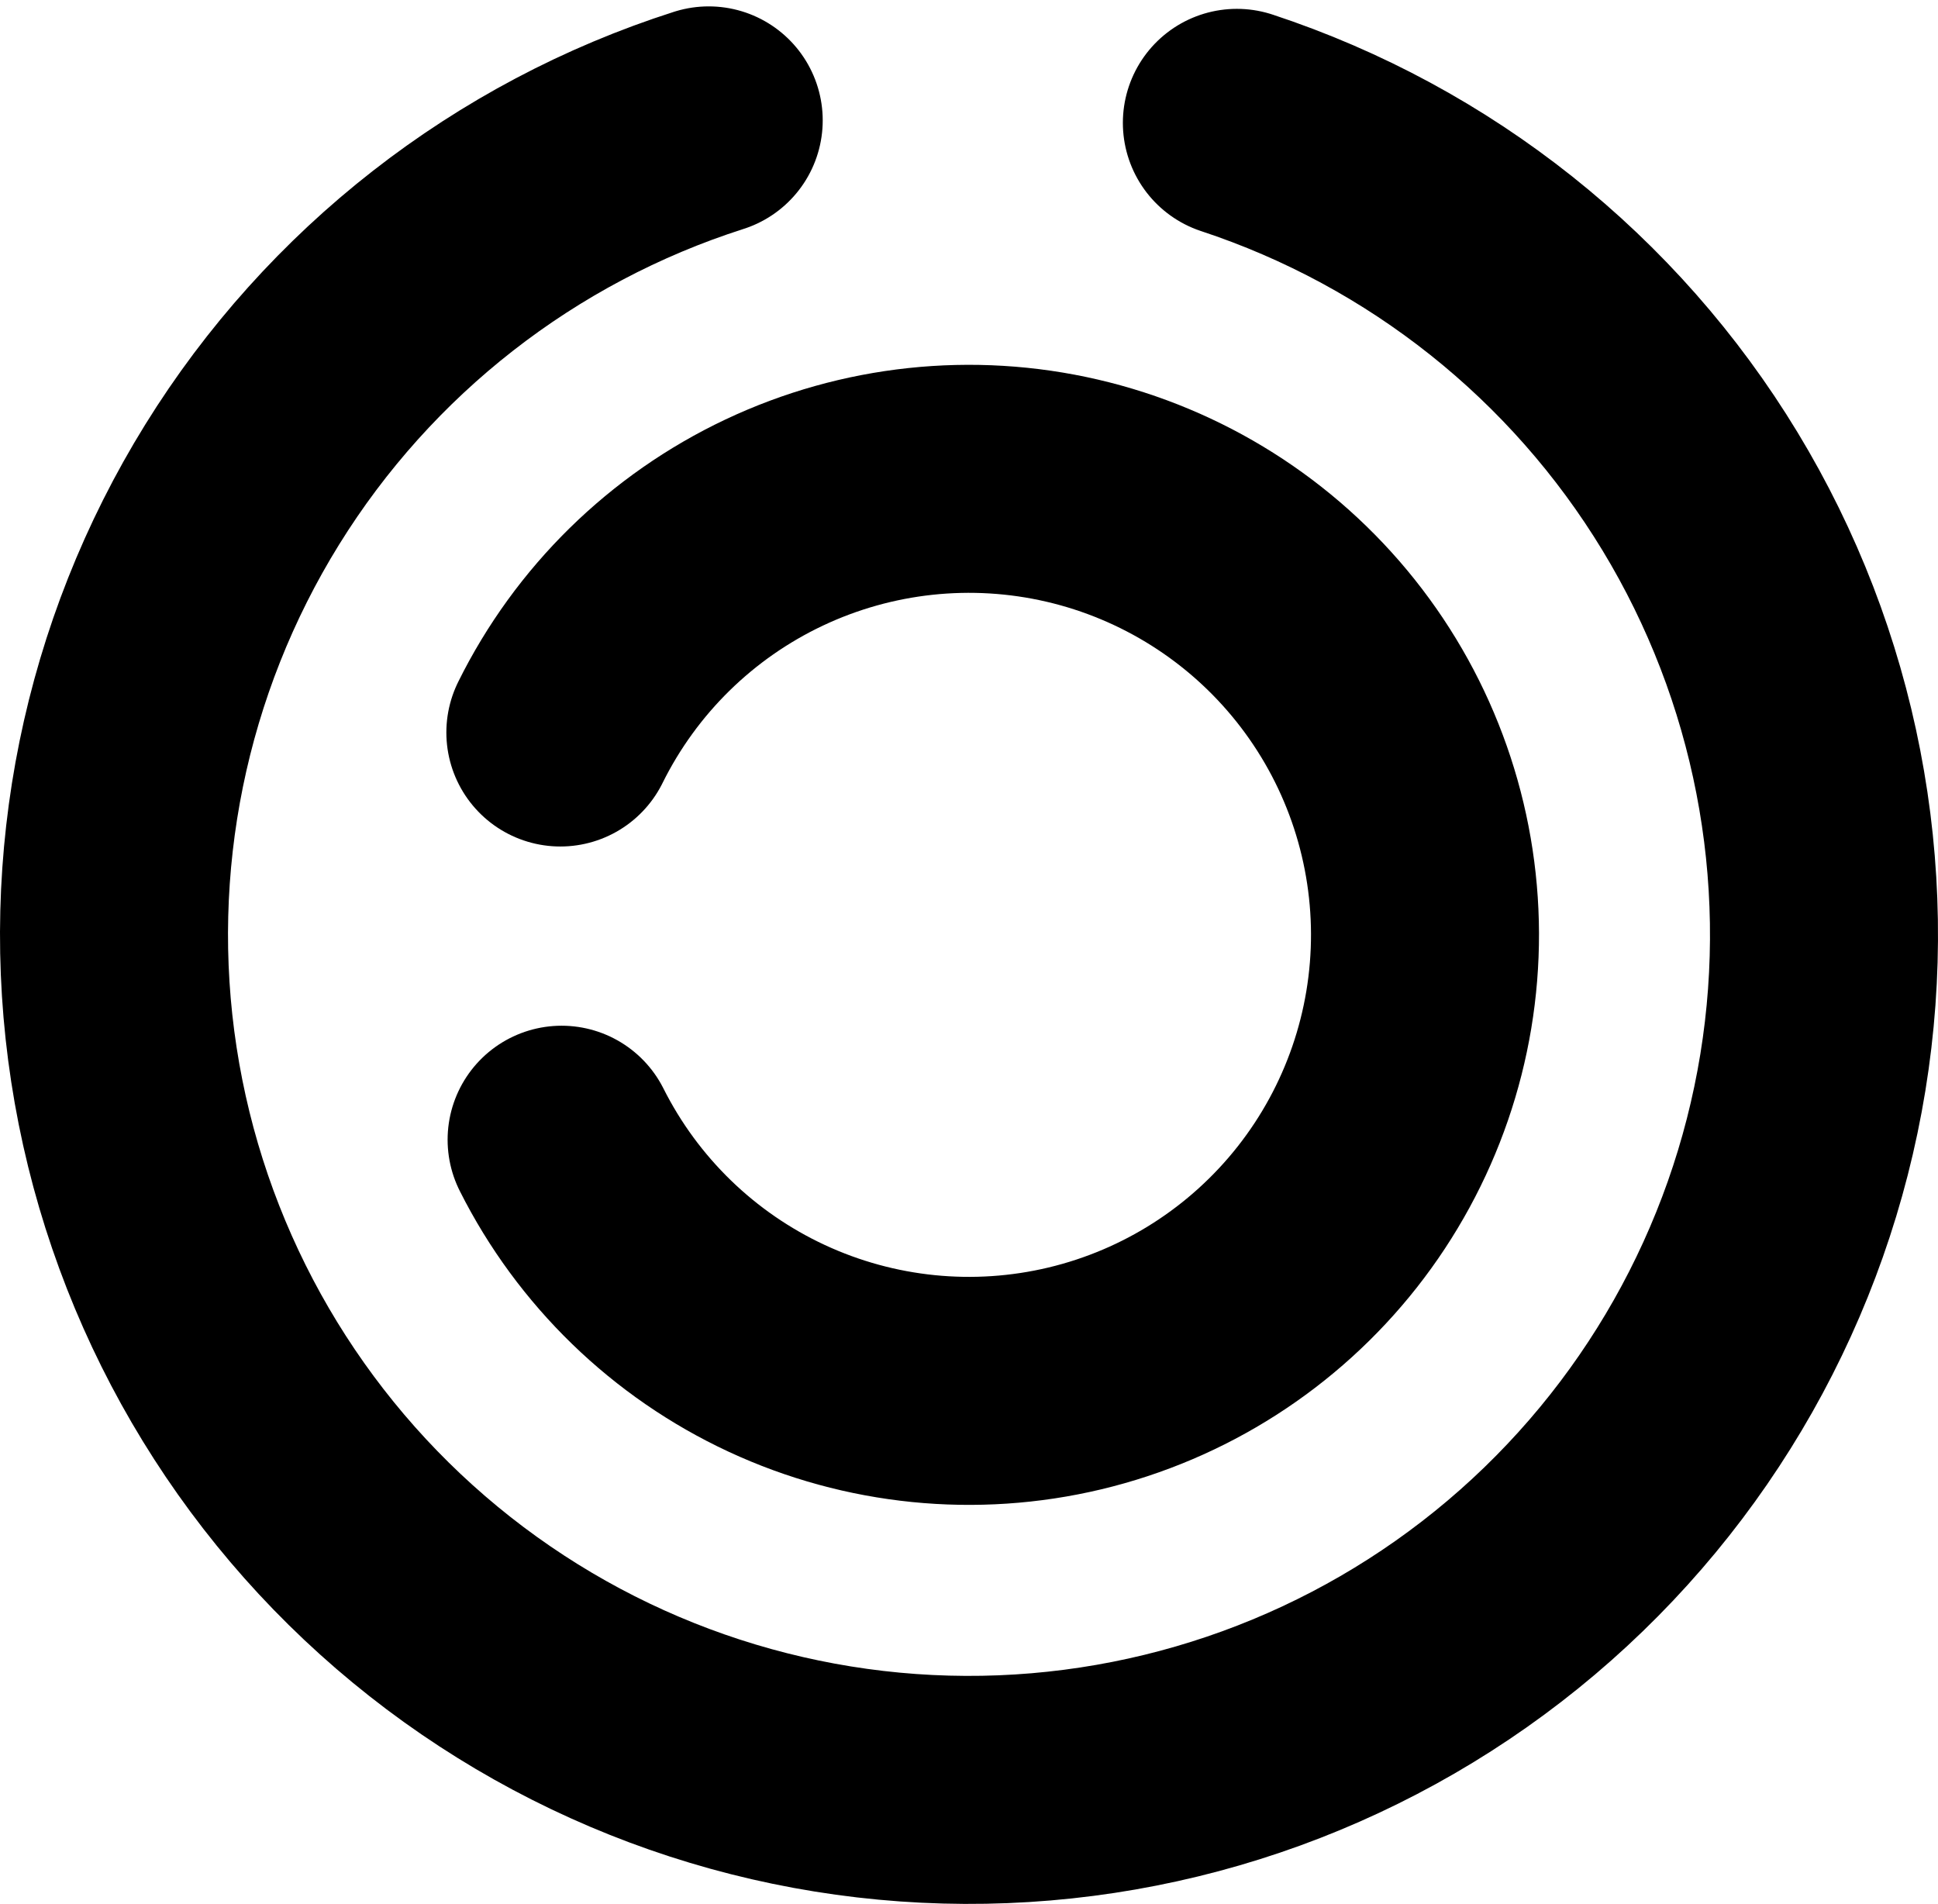 <svg width="170" height="167" viewBox="0 0 170 167" fill="none" xmlns="http://www.w3.org/2000/svg">
<path d="M108.497 10.776C125.457 16.371 139.863 27.834 149.125 43.103C158.387 58.373 161.897 76.446 159.022 94.072C156.148 111.698 147.078 127.719 133.445 139.255C119.811 150.79 102.509 157.082 84.651 156.999C66.792 156.916 49.549 150.463 36.024 138.801C22.499 127.139 13.579 111.033 10.869 93.382C8.159 75.73 11.836 57.69 21.24 42.508C30.644 27.325 45.157 15.997 62.168 10.56" stroke="black" stroke-width="20" stroke-linecap="round" stroke-linejoin="round"/>
<path d="M49.154 64.25C53.154 56.172 59.764 49.683 67.914 45.833C76.064 41.983 85.276 40.998 94.055 43.038C102.835 45.079 110.668 50.025 116.284 57.074C121.901 64.124 124.972 72.864 125 81.877C125.027 90.891 122.01 99.649 116.437 106.733C110.863 113.817 103.061 118.811 94.294 120.905C85.527 123 76.31 122.071 68.136 118.272C59.963 114.472 53.313 108.022 49.264 99.97" stroke="black" stroke-width="20" stroke-linecap="round" stroke-linejoin="round"/>
</svg>

